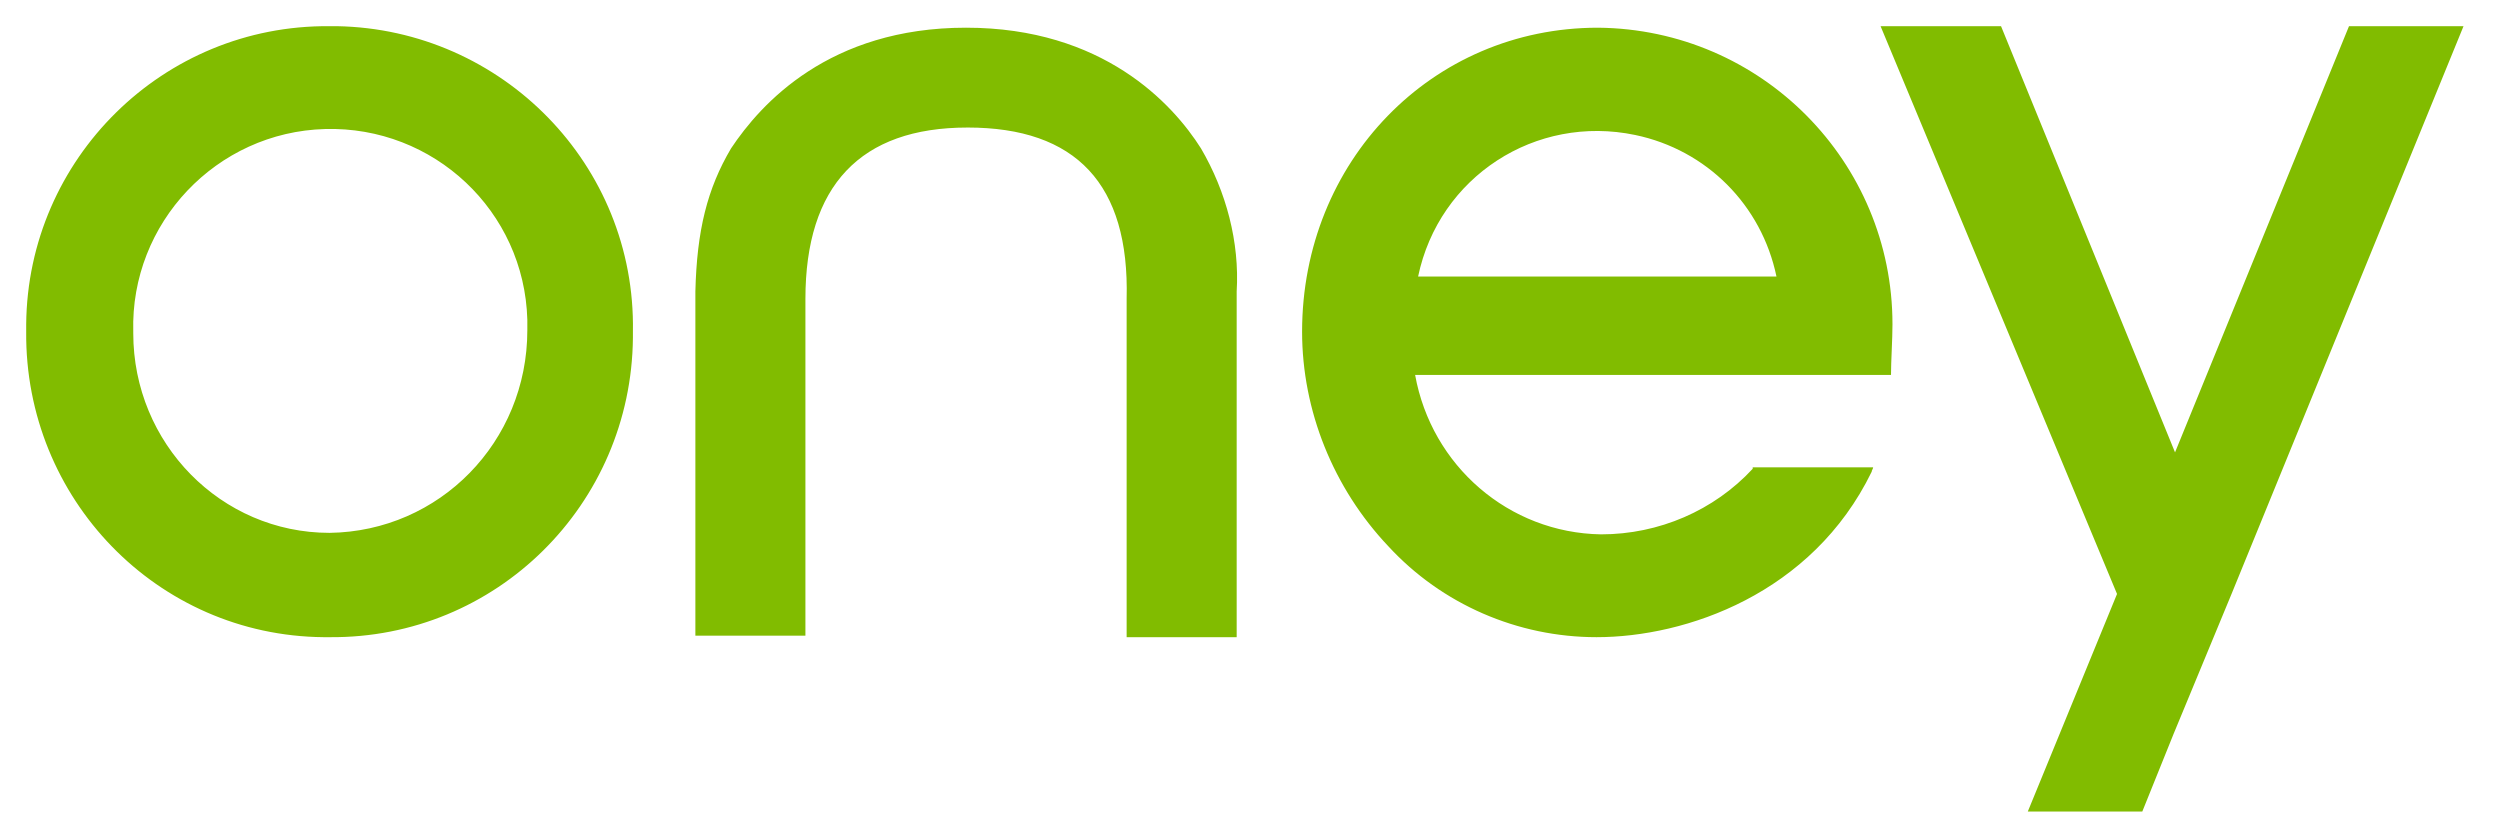 <svg id="Logotypes_Payment_Oney_64px" xmlns="http://www.w3.org/2000/svg" viewBox="0 0 191 64"><path fill="#81BC00" d="M25.178 2C12.453 1.888 2.115 12.135 2.001 24.772v.57c-.114 12.75 9.998 23.225 22.723 23.338h.454c12.725.114 23.063-10.132 23.177-22.883v-.456C48.582 12.59 38.357 2.23 25.746 2h-.568zm0 38.71c-8.294 0-14.997-6.831-14.997-15.256v-.114c-.227-8.31 6.362-15.256 14.656-15.483 8.294-.228 15.224 6.261 15.451 14.572v.797c0 8.54-6.703 15.37-15.11 15.484 0 0 .114 0 0 0zM188.213 2l-17.724 43.378-4.431 10.702-2.386 5.92h-8.748l6.817-16.622L143.676 2h9.203l13.293 32.561L179.464 2h8.749zM73.918 9.744c-8.18 0-12.384 4.44-12.384 13.092v25.73h-8.407V22.267c.113-4.668.909-7.855 2.726-10.93 2.273-3.415 7.499-9.221 17.951-9.221 10.453 0 15.793 5.806 17.951 9.222 1.932 3.301 2.954 7.172 2.727 10.93V48.68h-8.407V22.835c.227-8.766-3.863-13.092-12.157-13.092zm34.425 11.385c1.59-7.628 8.975-12.41 16.587-10.816 5.454 1.139 9.657 5.351 10.793 10.816h-27.38zm36.242 3.643c0-12.41-9.998-22.542-22.495-22.656-12.725 0-22.61 10.246-22.61 23.225 0 6.034 2.387 11.954 6.59 16.395 4.09 4.44 9.885 6.944 15.906 6.944 6.817 0 16.474-3.301 21.019-12.637 0-.114.113-.227.113-.341h-9.202v.114c-2.954 3.187-7.158 5.009-11.589 5.009-7.044-.114-12.952-5.237-14.202-12.182h36.357c0-1.025.113-2.732.113-3.871z"/></svg>